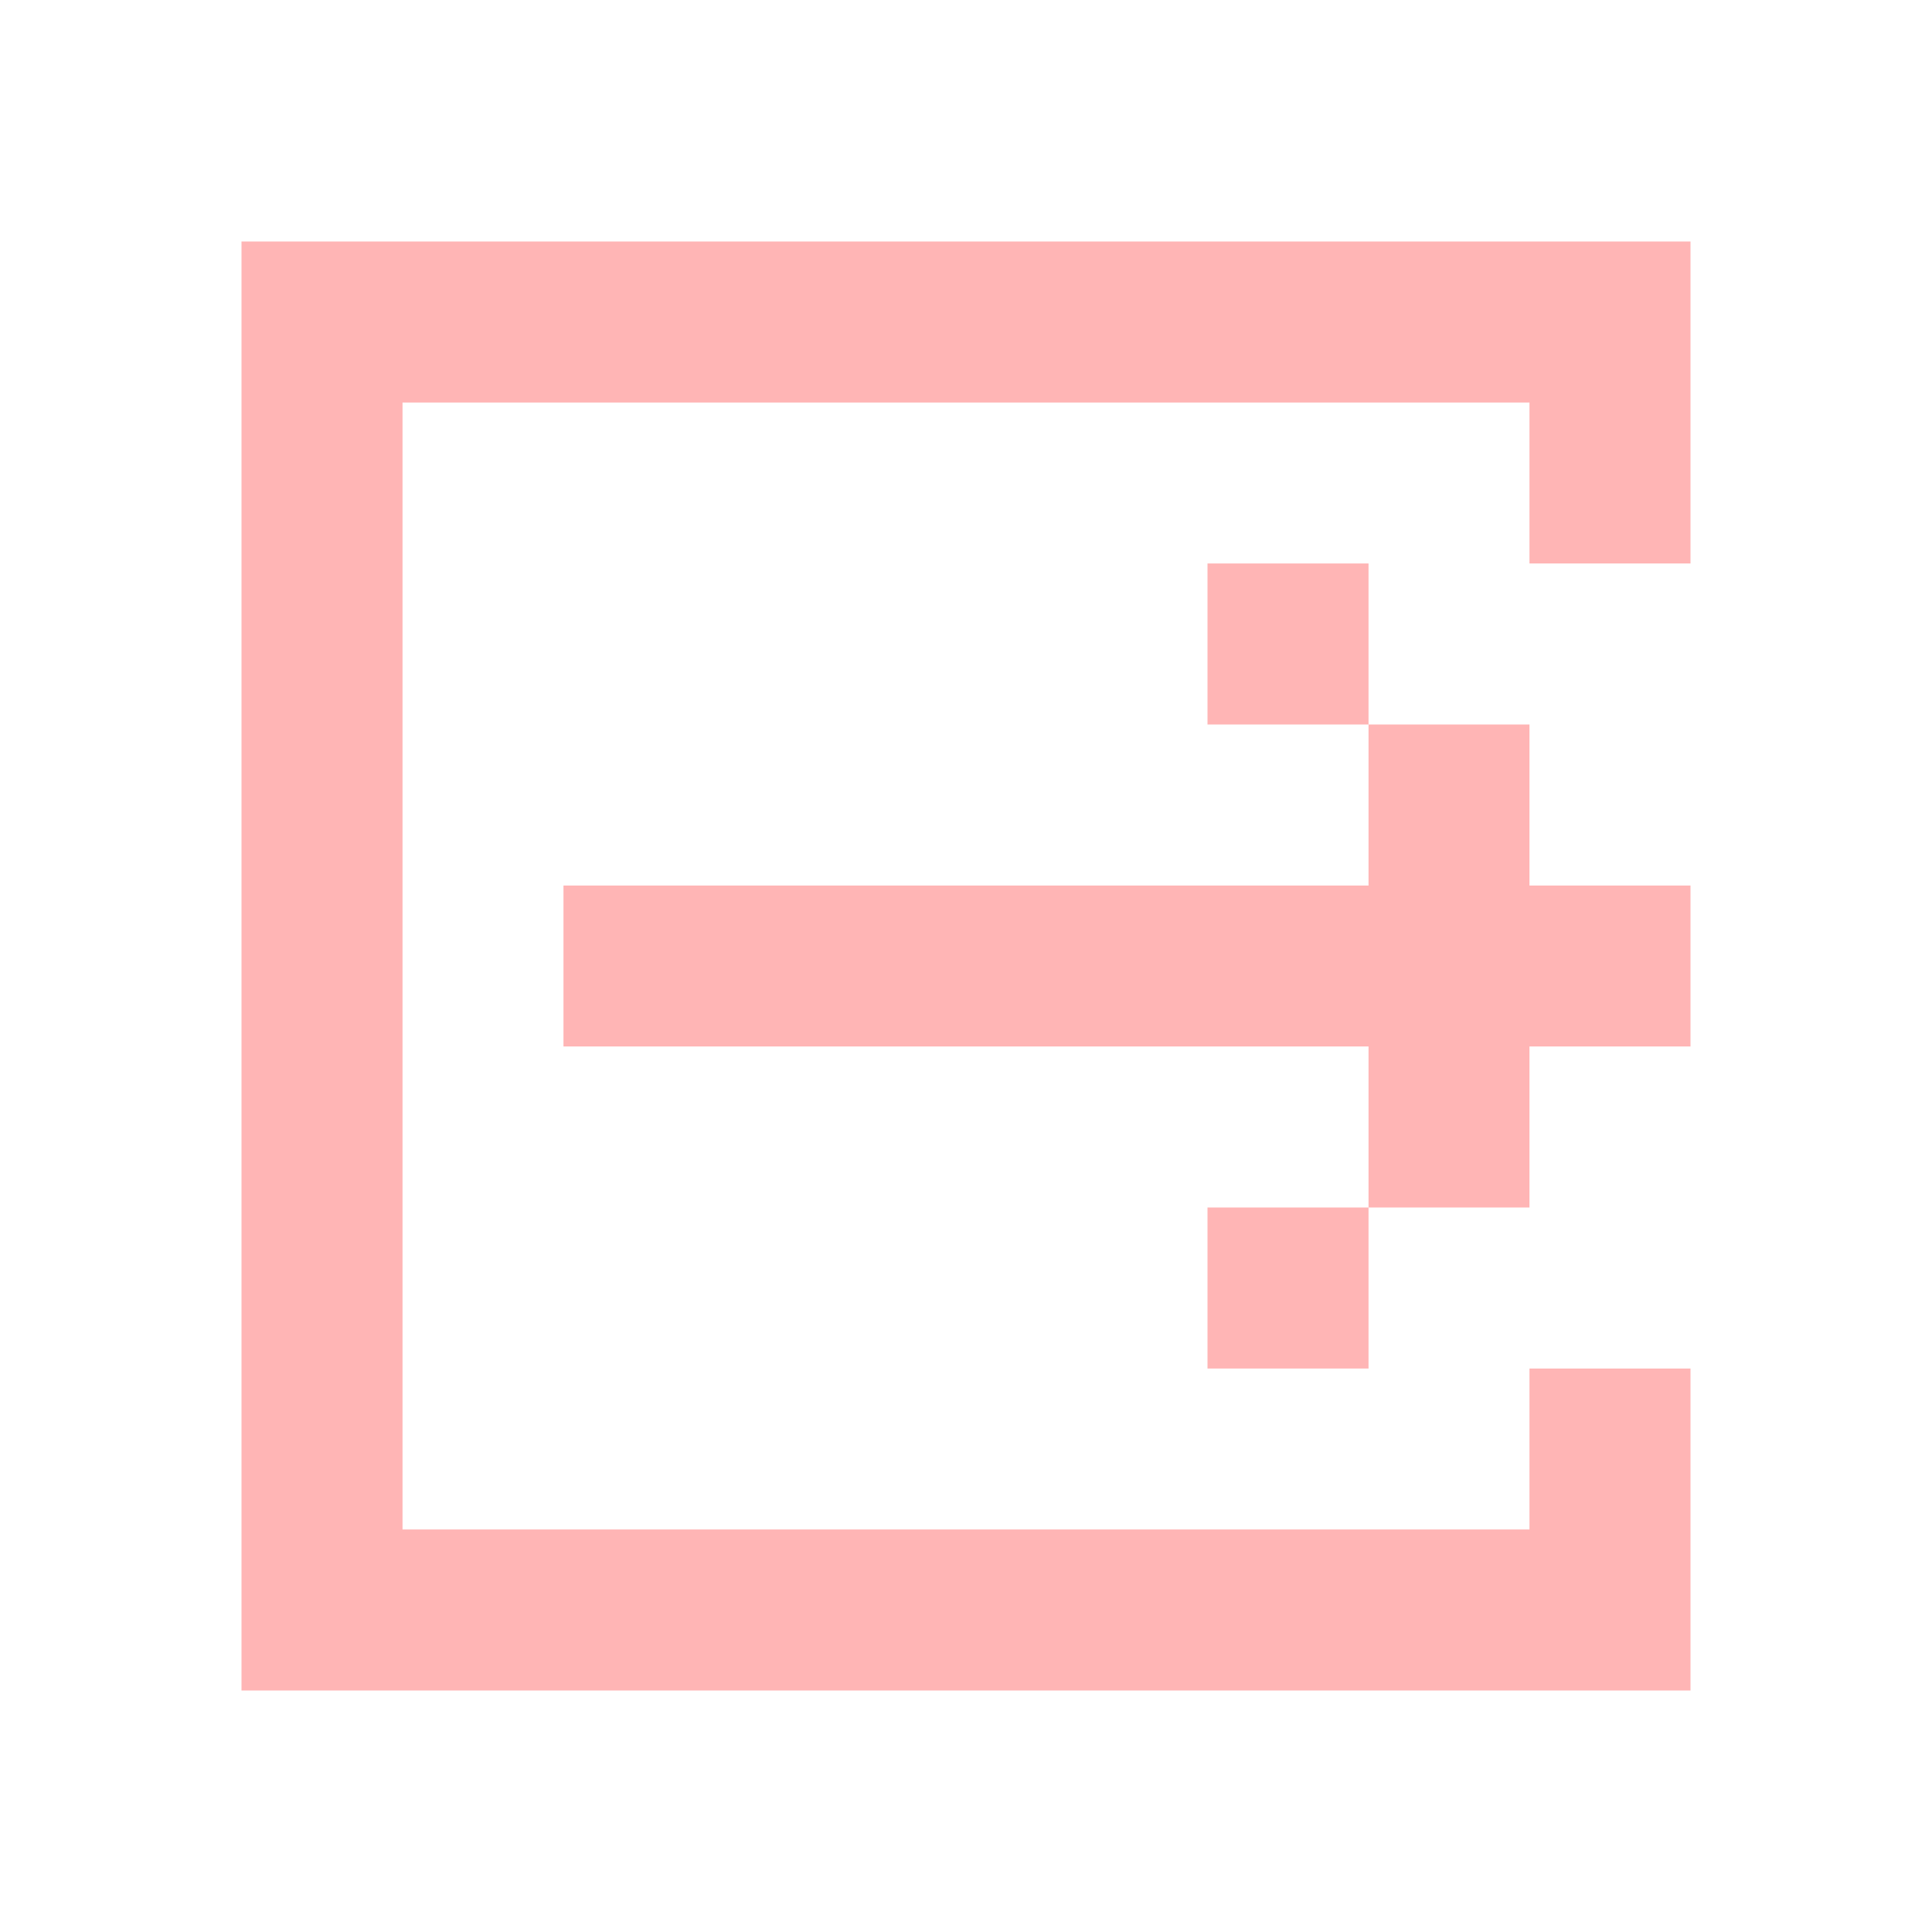 <svg width="20" height="20" viewBox="0 0 20 20" fill="none" xmlns="http://www.w3.org/2000/svg">
<path fill-rule="evenodd" clip-rule="evenodd" d="M4.167 2.5H15.833H17.5V4.167V5.833H15.833V4.167H4.167V15.833H15.833V14.167H17.5V15.833V17.5H15.833H4.167H2.5V15.833V4.167V2.5H4.167ZM17.5 9.167H15.833V7.5H14.167V5.833H12.5V7.5H14.167V9.167H5.833V10.833H17.5V9.167ZM15.833 10.833V12.5H14.167V10.833H15.833ZM14.167 12.5V14.167H12.5V12.5H14.167Z" fill="#FFB5B5"/>
</svg>
